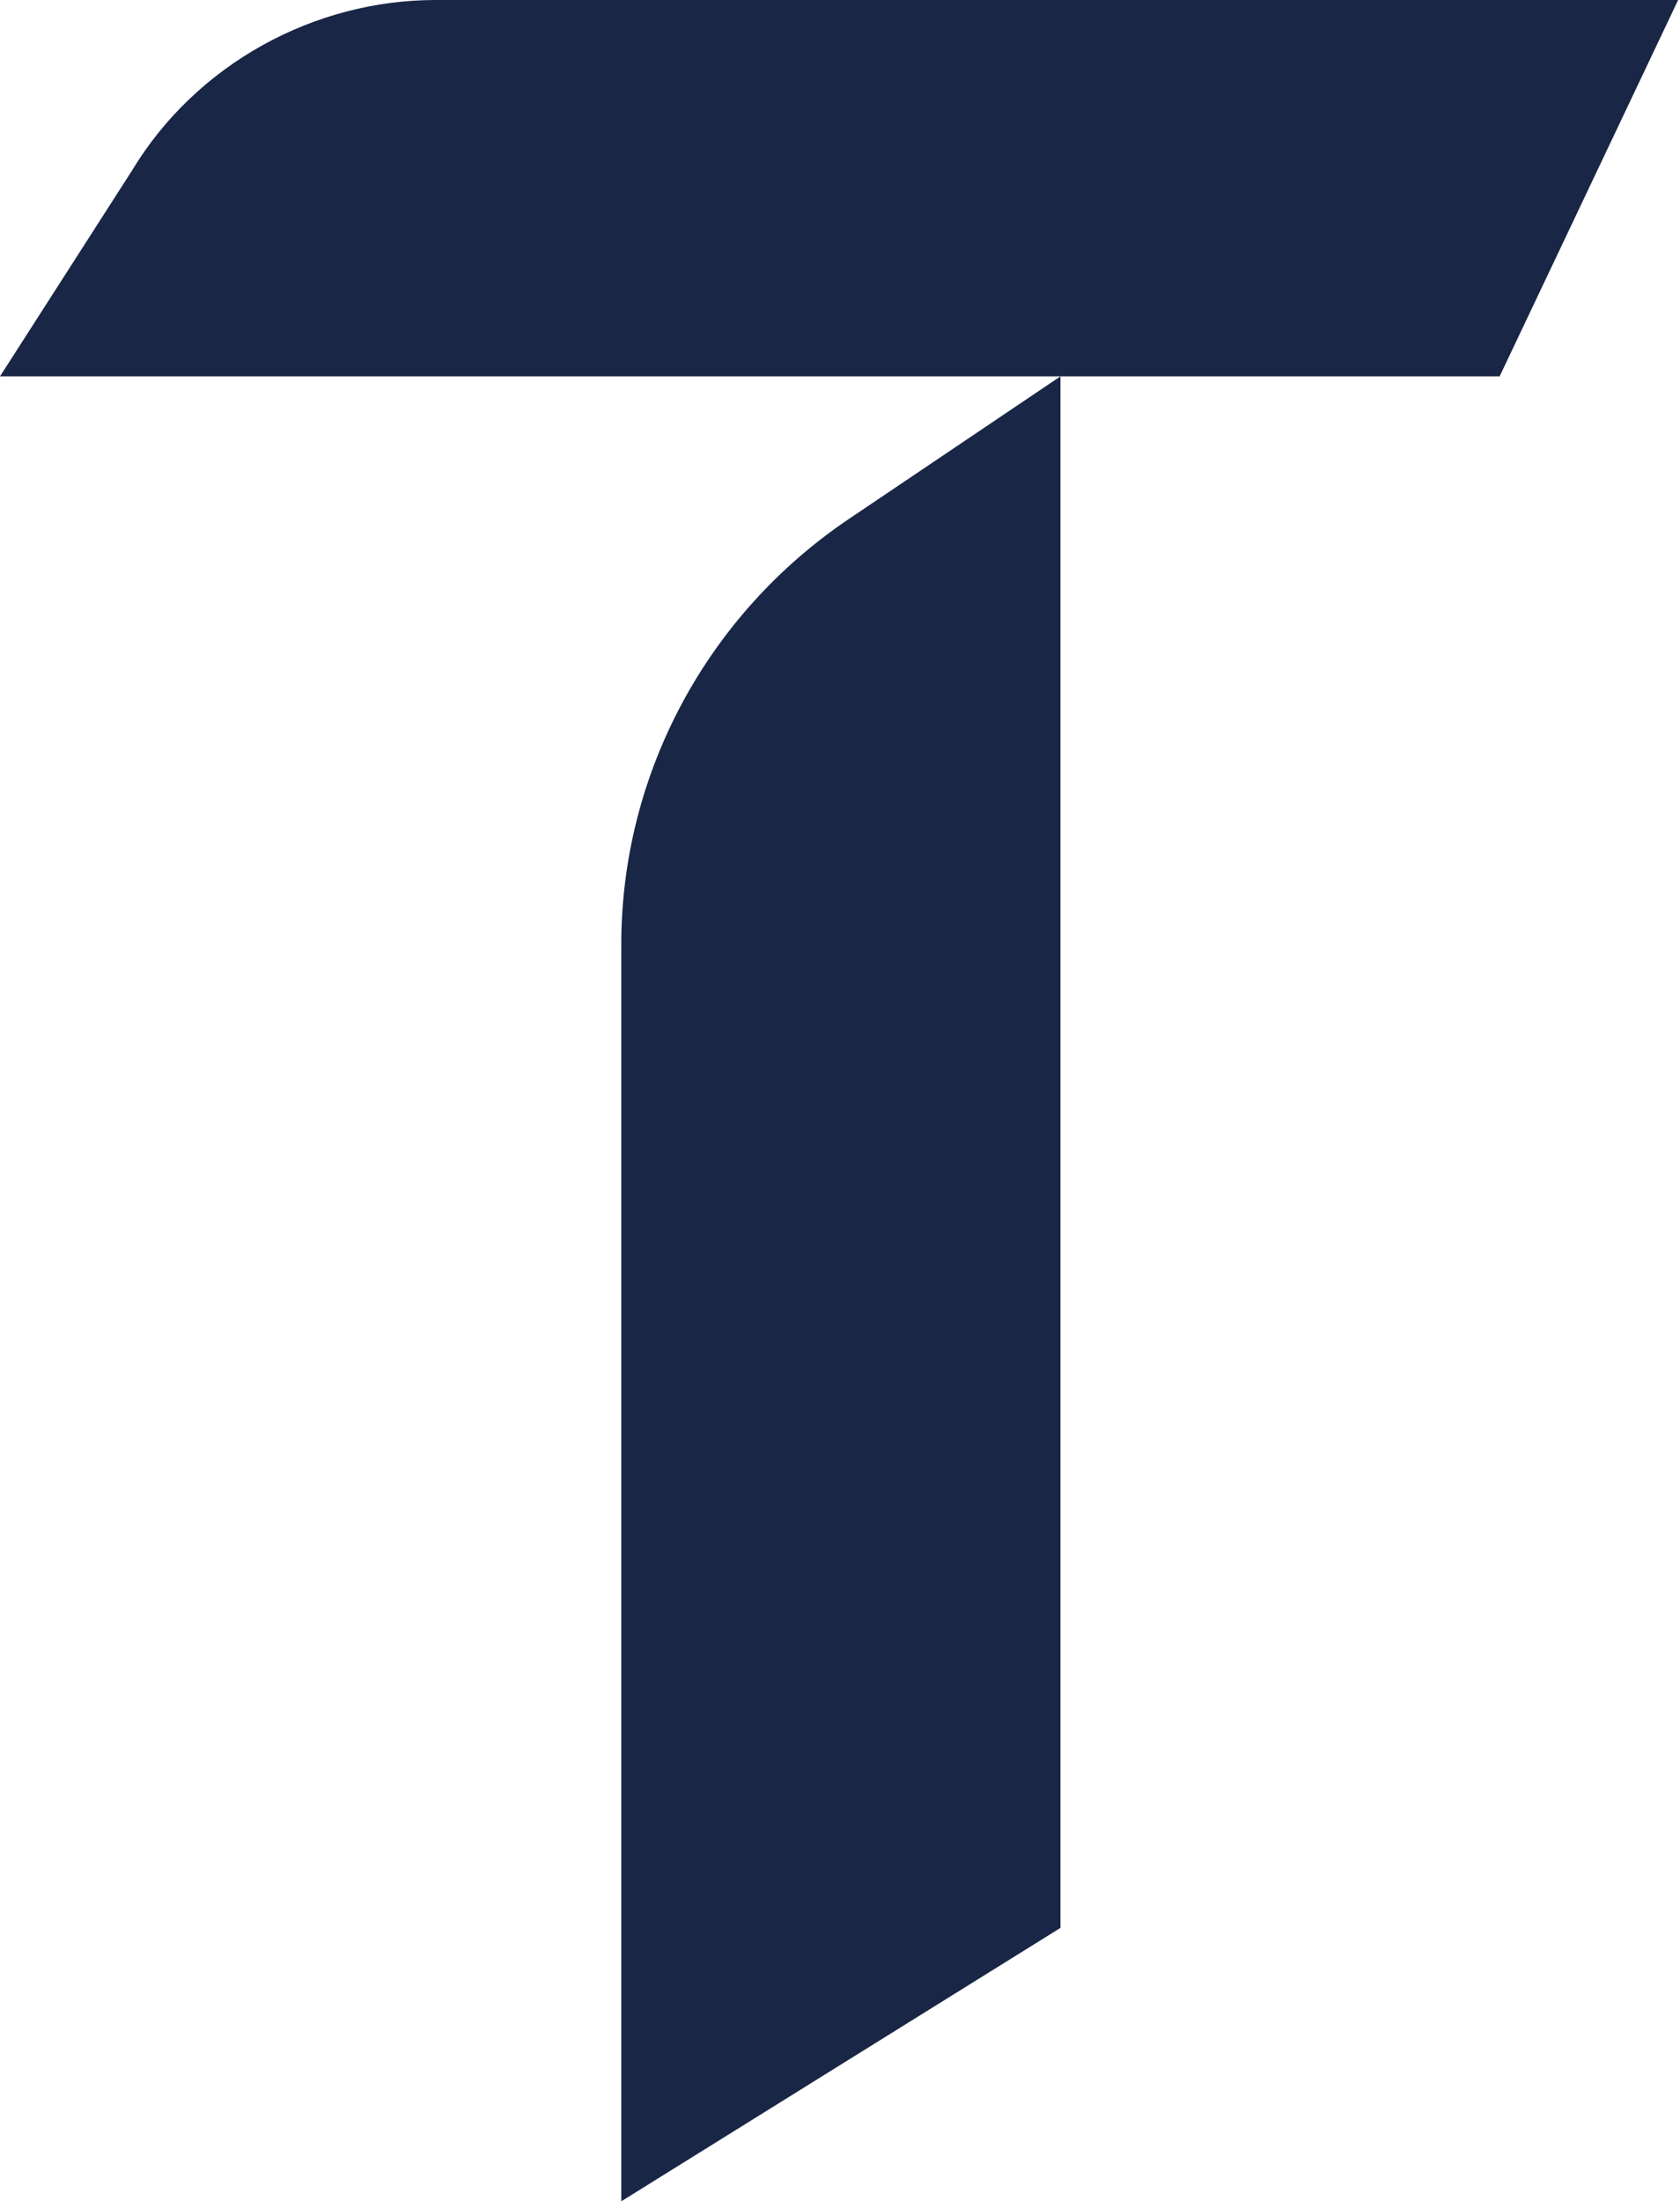 <svg width="48.1" height="63" viewBox="0 0 48.1 63" fill="red" xmlns="http://www.w3.org/2000/svg">
	<path d="M42.936 10.771L48.047 0H12.472C8.996 0 5.623 1.829 3.782 4.877L0 10.771H42.936Z" fill="#192646" />
	<path d="M30.362 55.176V10.771L24.33 14.835C20.241 17.579 17.788 22.152 17.788 27.029V63L30.362 55.176Z" fill="#192646" />
</svg>